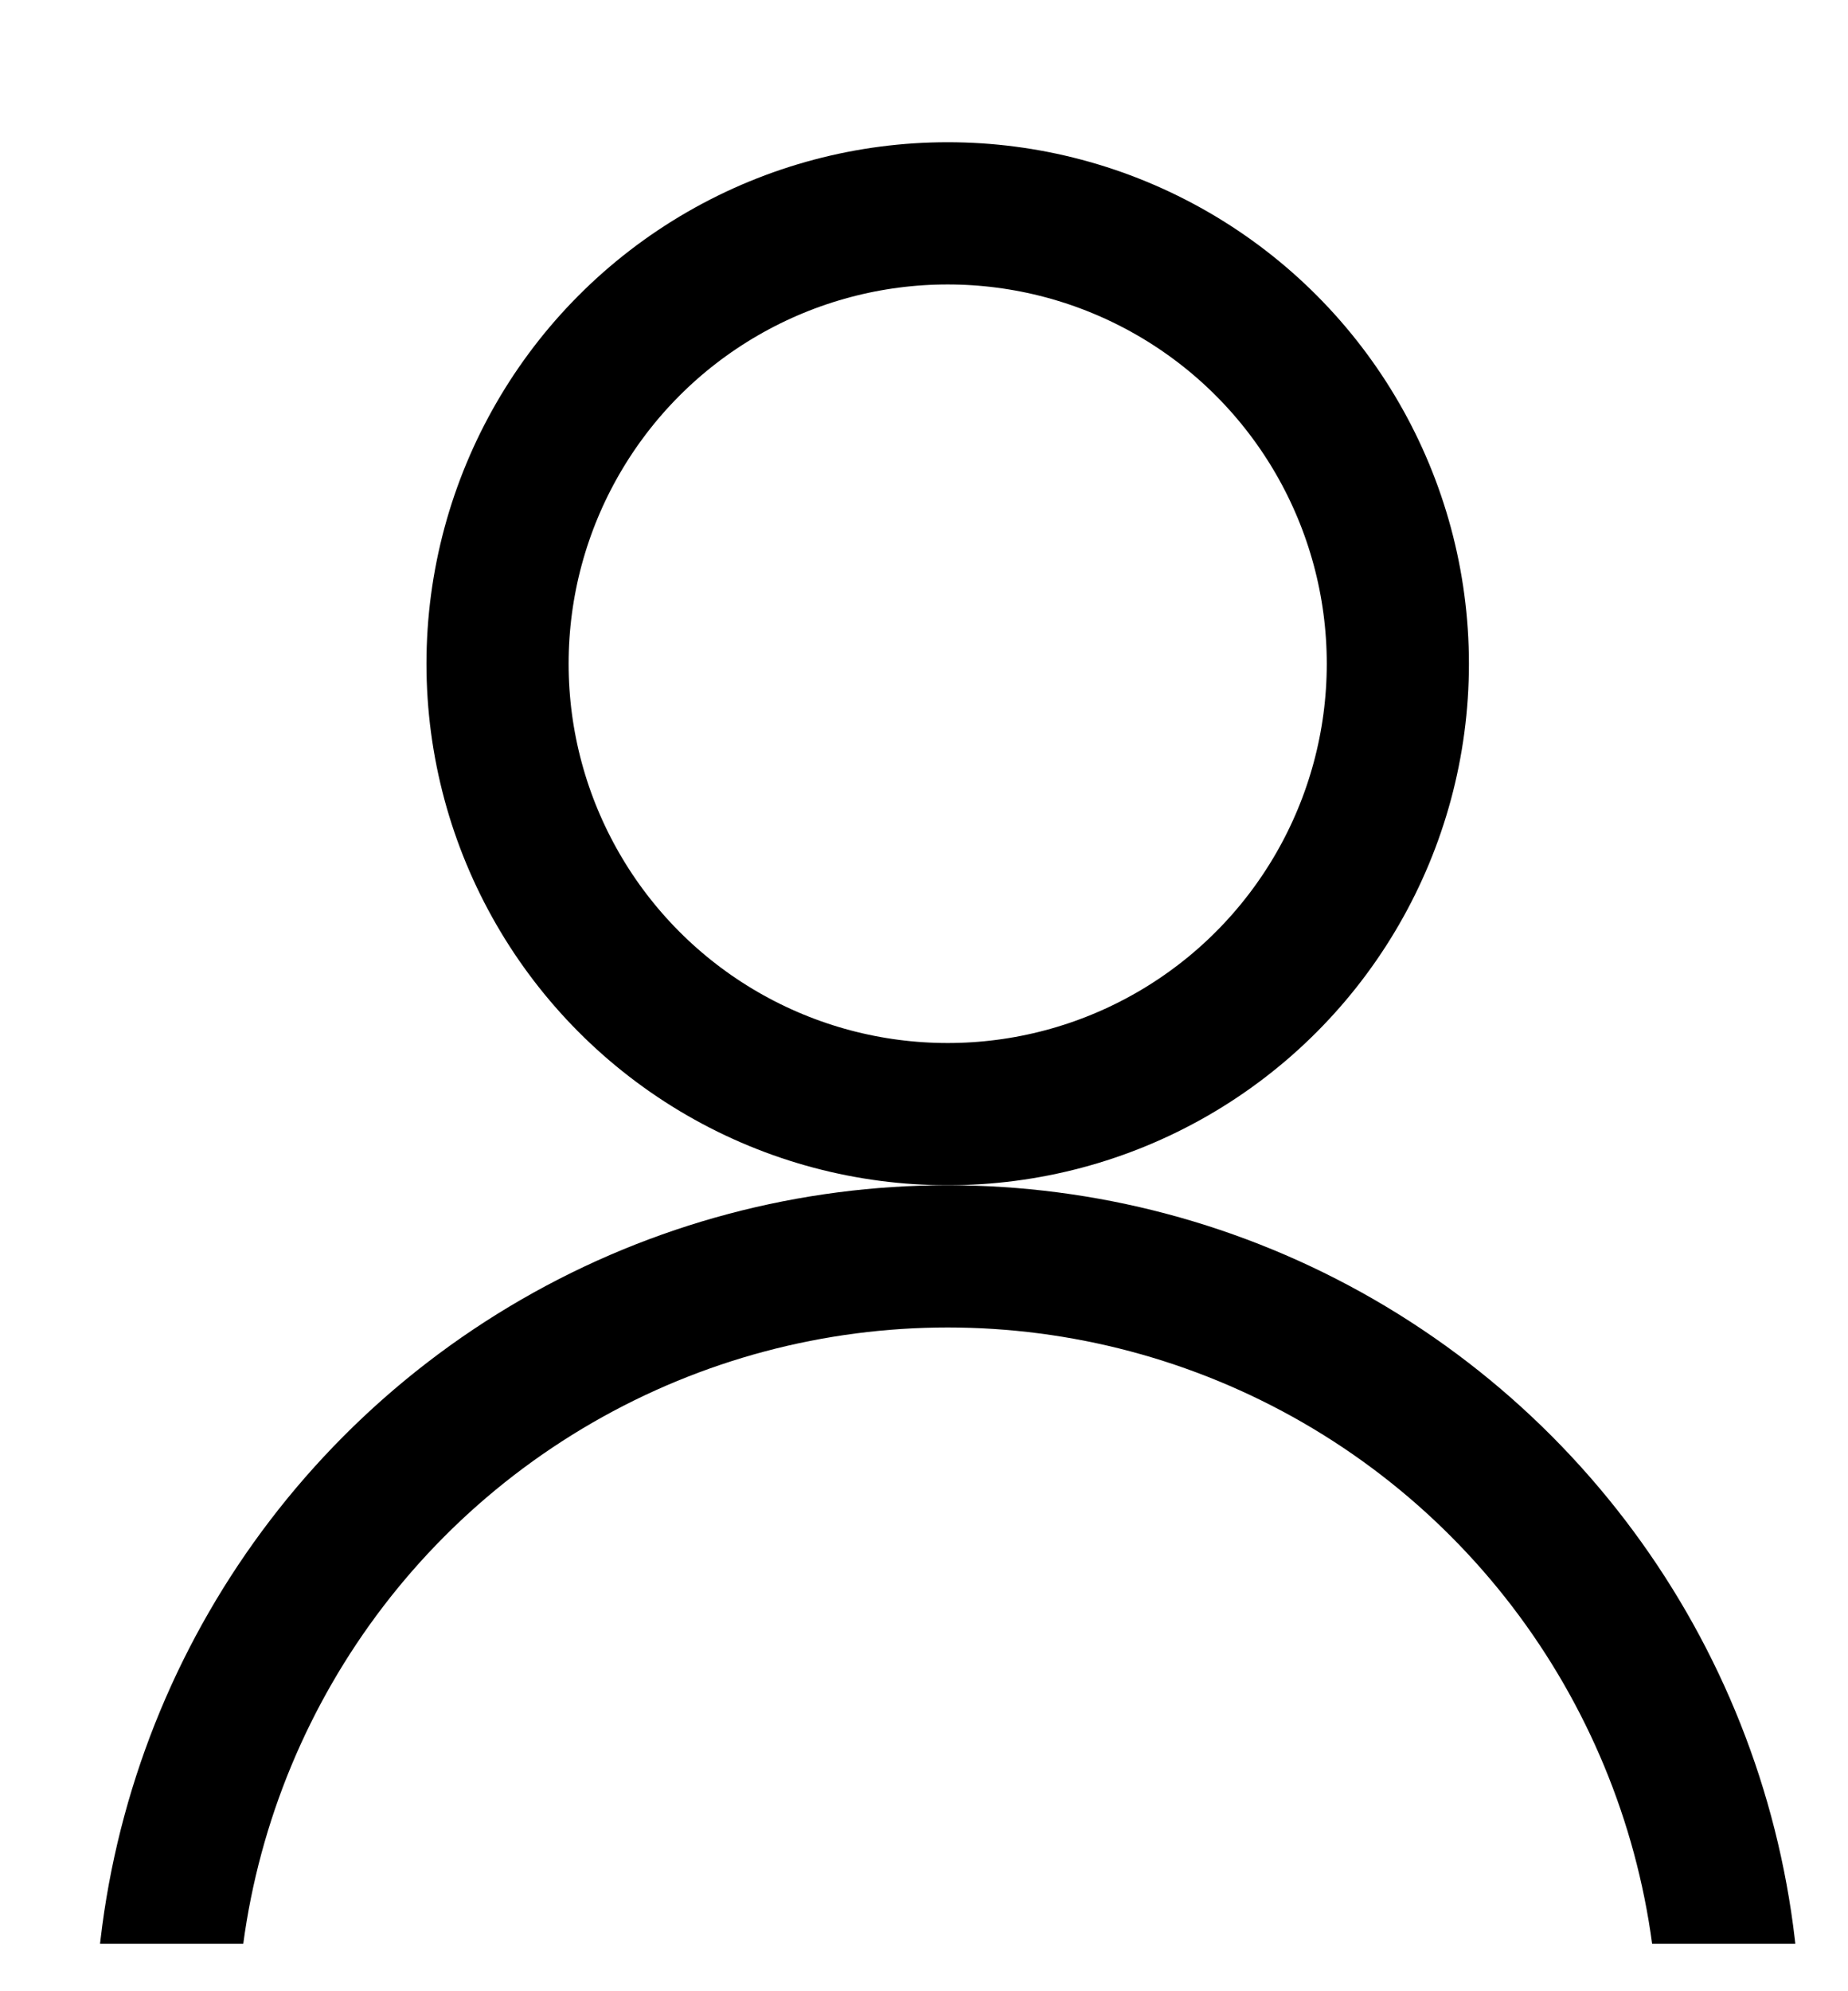 <svg xmlns="http://www.w3.org/2000/svg" xmlns:xlink="http://www.w3.org/1999/xlink" width="39" height="42" viewBox="0 0 39 42">
  <defs>
    <clipPath id="clip-path">
      <rect id="Rectangle_63" data-name="Rectangle 63" width="40" height="41" transform="translate(602 268)" fill="#fff"/>
    </clipPath>
    <clipPath id="clip-icon-user">
      <rect width="39" height="42"/>
    </clipPath>
  </defs>
  <g id="icon-user" clip-path="url(#clip-icon-user)">
    <g id="Mask_Group_9" data-name="Mask Group 9" transform="translate(-602 -268)" clip-path="url(#clip-path)">
      <g id="Ellipse_25" data-name="Ellipse 25" transform="translate(611 271)" fill="none" stroke="#000" stroke-width="3">
        <circle cx="11" cy="11" r="11" stroke="none"/>
        <circle cx="11" cy="11" r="9.5" fill="none"/>
      </g>
      <g id="Ellipse_26" data-name="Ellipse 26" transform="translate(604 293)" fill="none" stroke="#000" stroke-width="3">
        <circle cx="18" cy="18" r="18" stroke="none"/>
        <circle cx="18" cy="18" r="16.5" fill="none"/>
      </g>
    </g>
  </g>
</svg>
